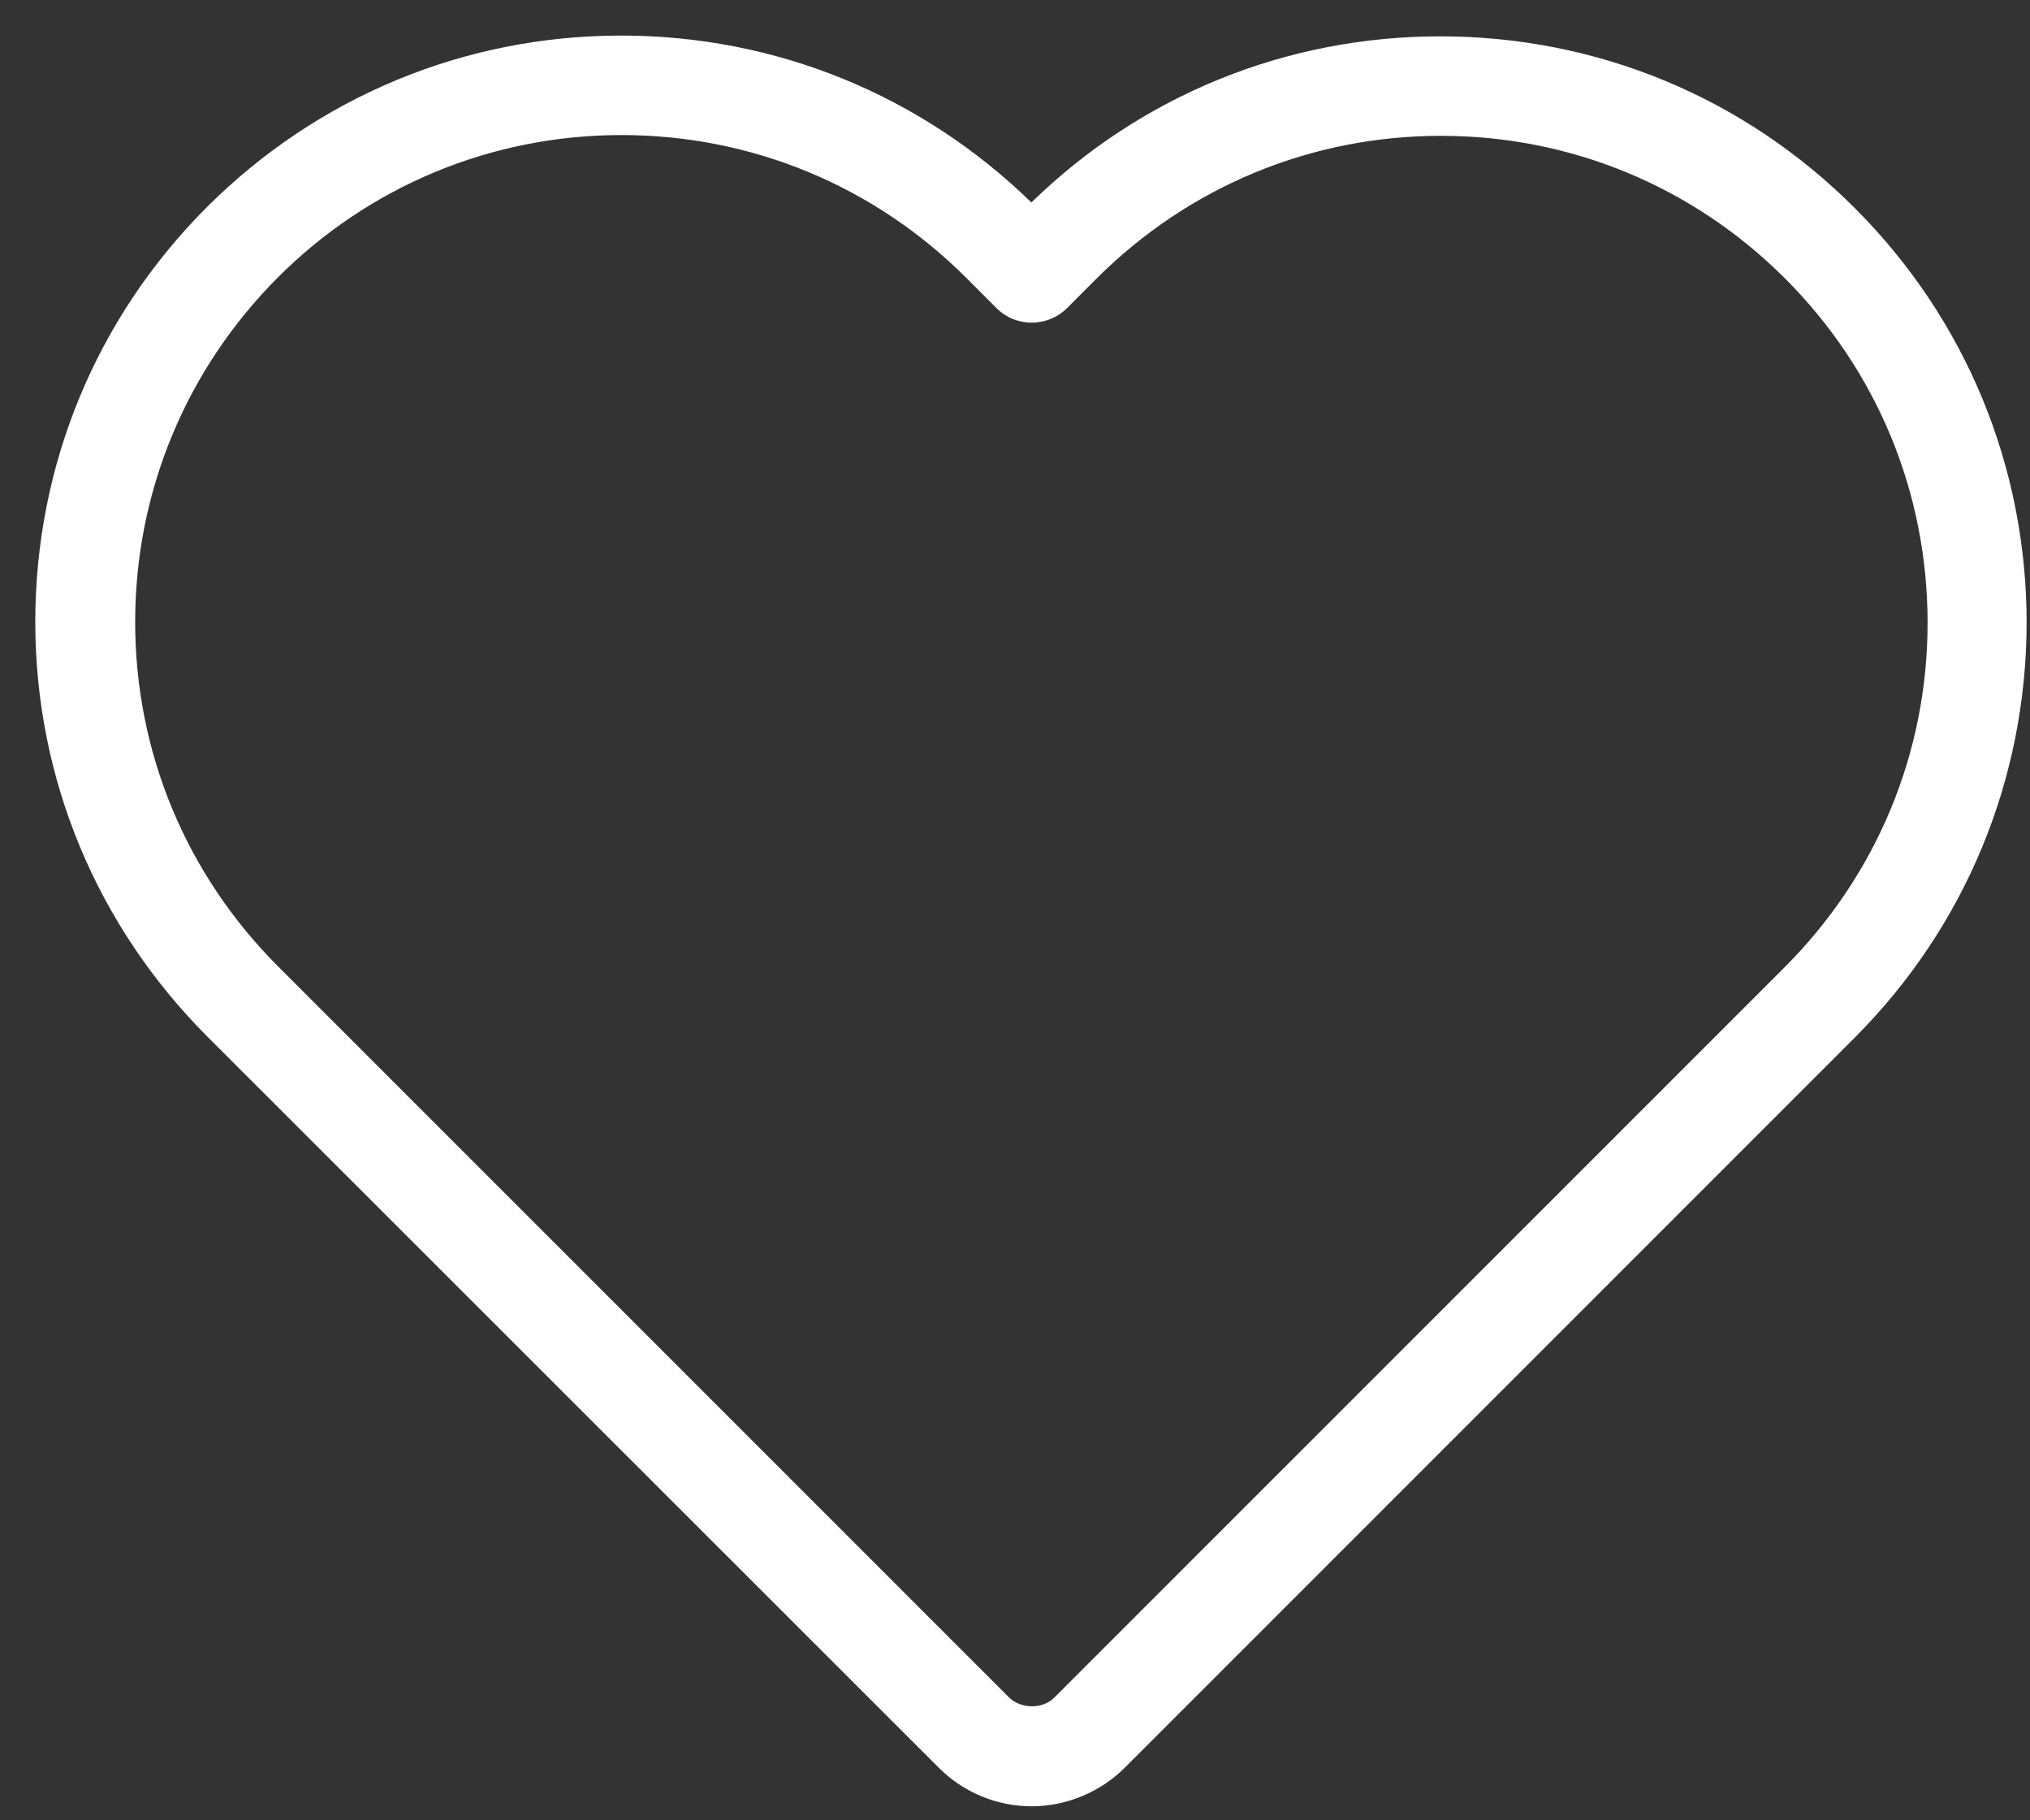 <svg width="29" height="26" viewBox="0 0 29 26" fill="none" xmlns="http://www.w3.org/2000/svg">
<rect x="0" y="0" width="29" height="26" fill="#333333" stroke="none"/>
<path d="M13.411 25.249C13.765 25.603 14.241 25.8 14.739 25.8C15.232 25.8 15.72 25.597 16.068 25.249L26.492 14.825C28.076 13.241 28.946 11.135 28.952 8.902C28.952 6.662 28.082 4.557 26.498 2.973C24.915 1.389 22.814 0.519 20.575 0.519C18.377 0.519 16.306 1.36 14.734 2.892C13.156 1.355 11.079 0.508 8.875 0.508C6.641 0.508 4.541 1.378 2.958 2.956C1.374 4.539 0.504 6.645 0.504 8.884C0.504 11.118 1.38 13.223 2.963 14.807L13.411 25.249ZM3.967 3.965C5.278 2.654 7.024 1.929 8.88 1.929C10.737 1.929 12.489 2.654 13.806 3.971L14.235 4.4C14.368 4.534 14.548 4.609 14.739 4.609C14.925 4.609 15.111 4.534 15.244 4.4L15.662 3.982C16.979 2.666 18.725 1.94 20.587 1.94C22.443 1.94 24.189 2.666 25.5 3.977C26.817 5.293 27.537 7.04 27.537 8.896C27.537 10.752 26.811 12.498 25.495 13.815L15.064 24.245C14.896 24.414 14.589 24.414 14.415 24.245L3.973 13.804C2.656 12.487 1.931 10.741 1.931 8.884C1.931 7.028 2.656 5.282 3.967 3.965Z" fill="white"/>
</svg>

